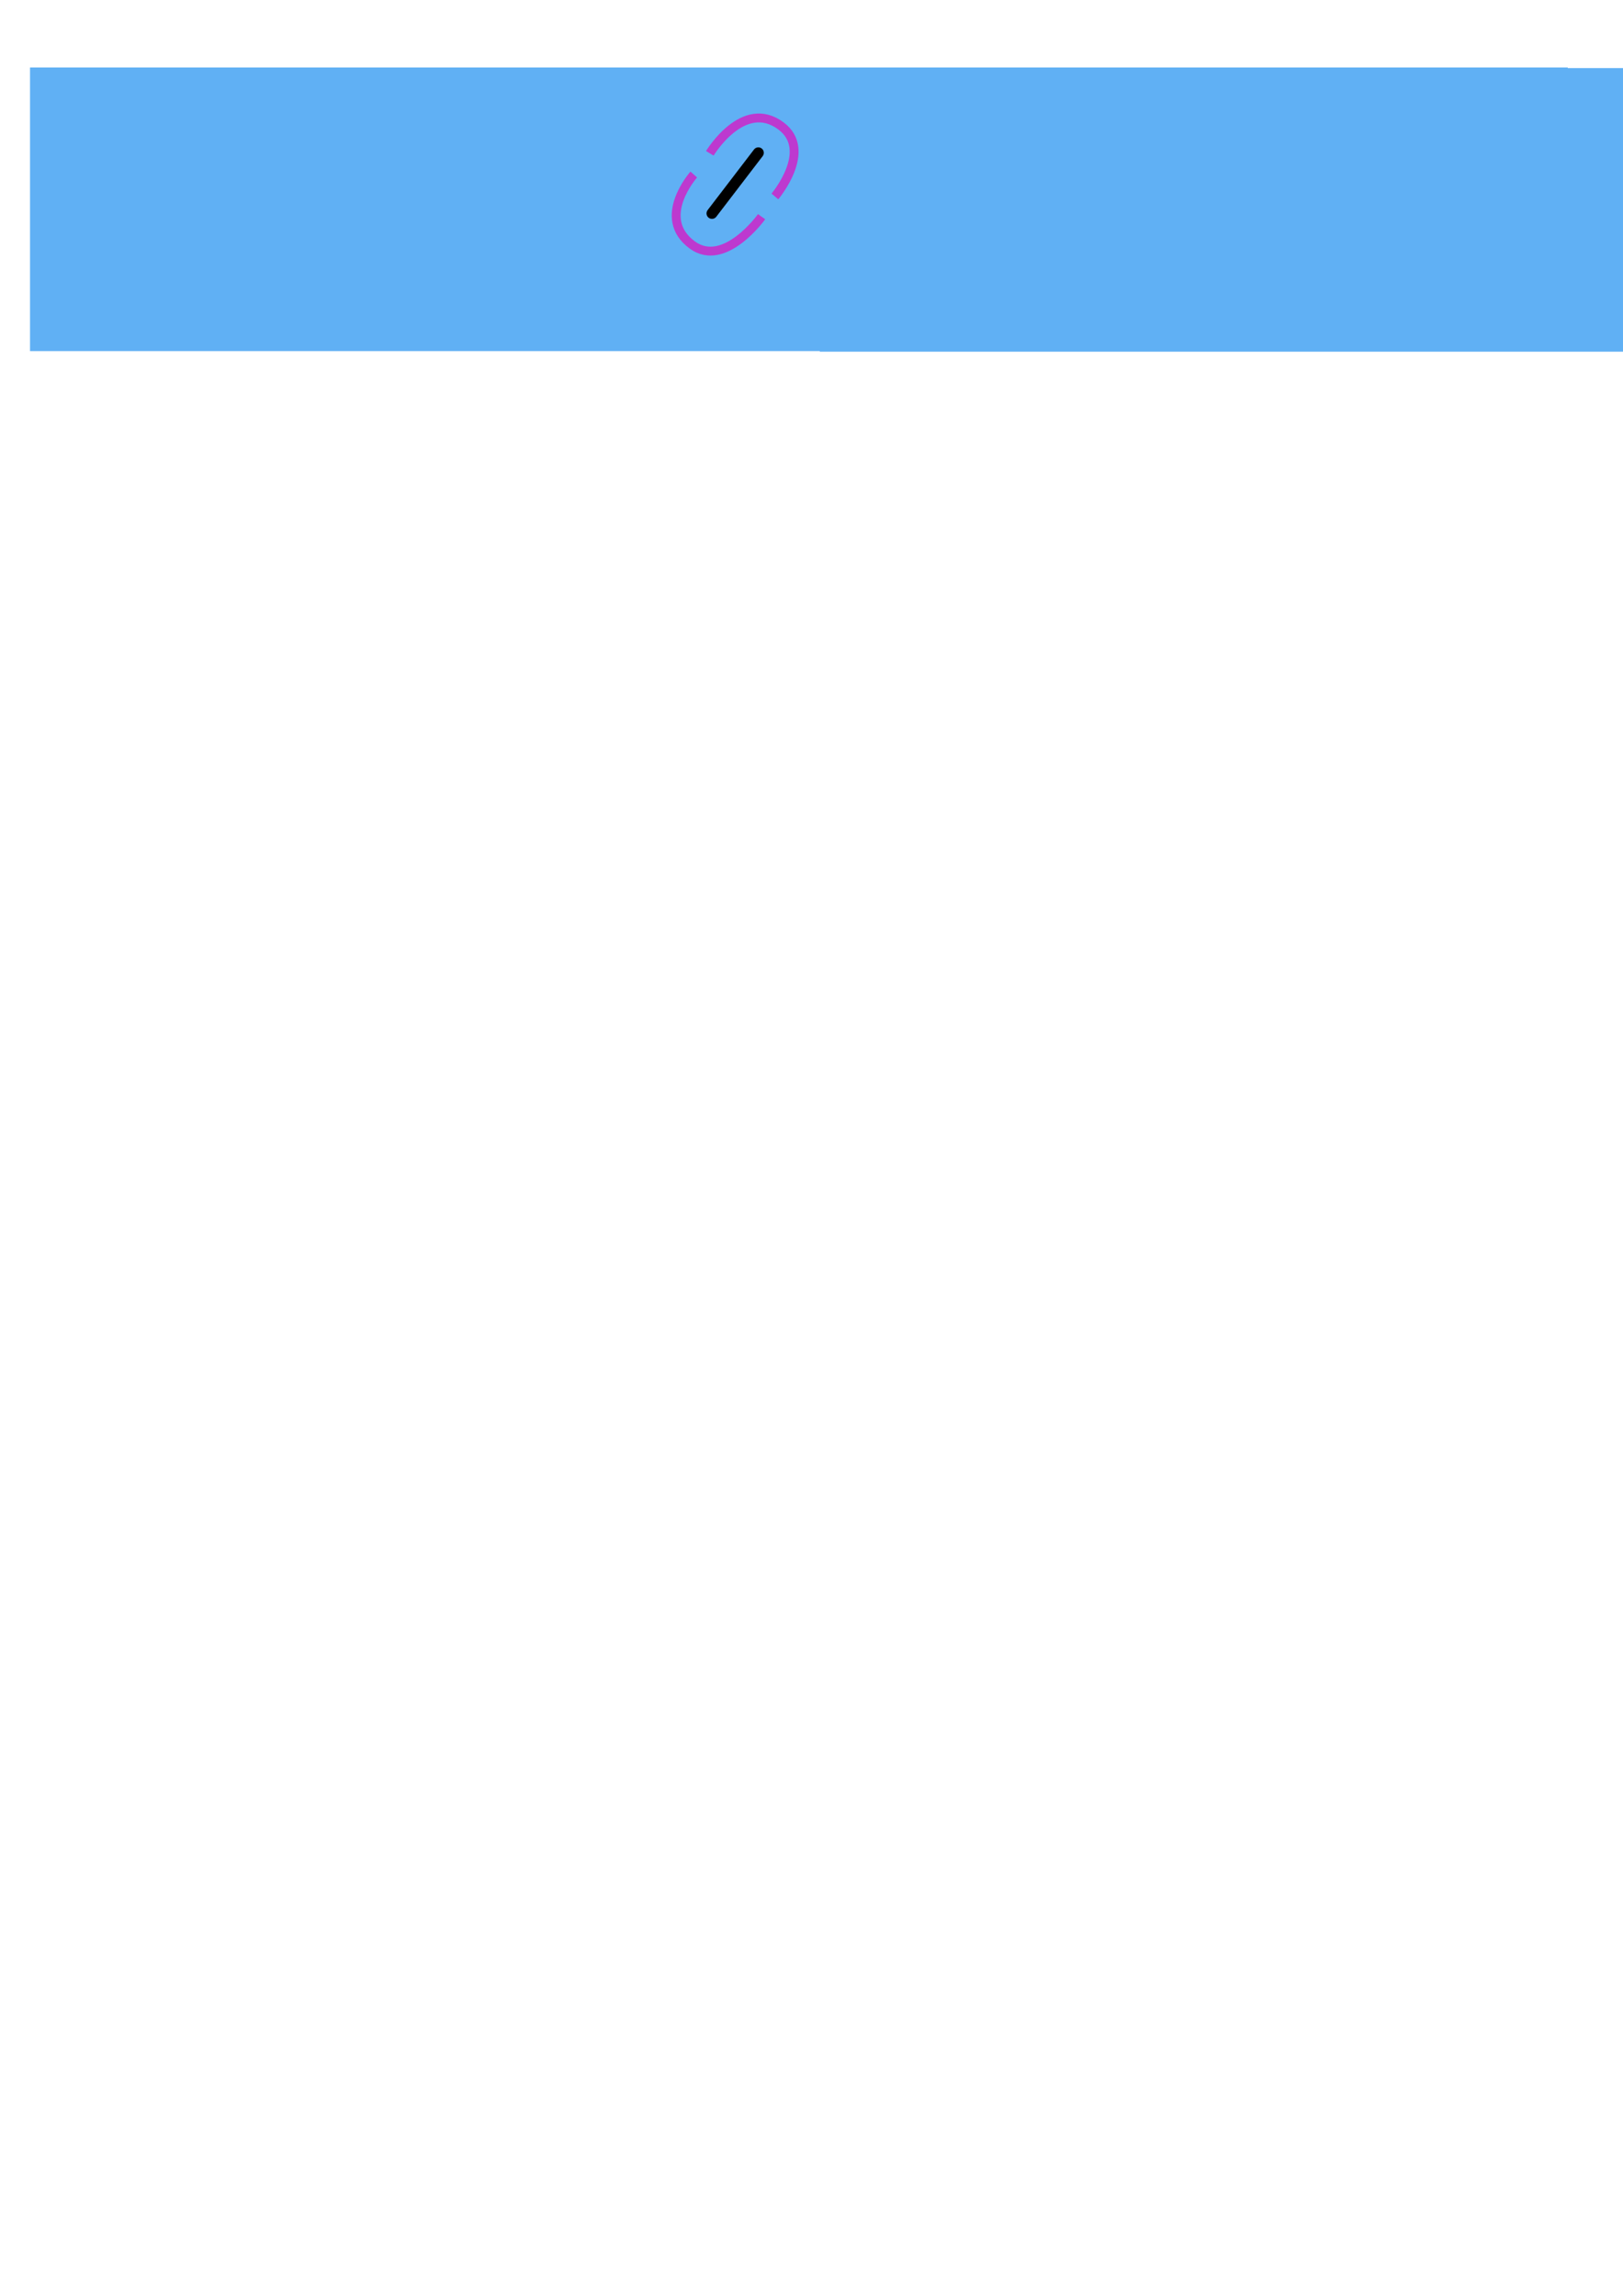 <?xml version="1.0" encoding="UTF-8" standalone="no"?>
<!-- Created with Inkscape (http://www.inkscape.org/) -->

<svg
   xmlns:dc="http://purl.org/dc/elements/1.1/"
   xmlns:cc="http://creativecommons.org/ns#"
   xmlns:rdf="http://www.w3.org/1999/02/22-rdf-syntax-ns#"
   xmlns:svg="http://www.w3.org/2000/svg"
   xmlns="http://www.w3.org/2000/svg"
   xmlns:sodipodi="http://sodipodi.sourceforge.net/DTD/sodipodi-0.dtd"
   xmlns:inkscape="http://www.inkscape.org/namespaces/inkscape"
   width="210mm"
   height="297mm"
   viewBox="0 0 744.094 1052.362"
   id="svg2"
   version="1.1"
   inkscape:version="0.91 r13725"
   sodipodi:docname="logo.svg"
   inkscape:export-filename="/home/jmccrae/projects/words-linguistic-lod/logo.png"
   inkscape:export-xdpi="96.786568"
   inkscape:export-ydpi="96.786568">
  <defs
     id="defs4" />
  <sodipodi:namedview
     id="base"
     pagecolor="#ffffff"
     bordercolor="#666666"
     borderopacity="1.0"
     inkscape:pageopacity="0.0"
     inkscape:pageshadow="2"
     inkscape:zoom="1.979899"
     inkscape:cx="341.3048"
     inkscape:cy="935.30017"
     inkscape:document-units="px"
     inkscape:current-layer="layer1"
     showgrid="false"
     inkscape:window-width="1916"
     inkscape:window-height="1040"
     inkscape:window-x="0"
     inkscape:window-y="18"
     inkscape:window-maximized="0" />
  <g
     inkscape:label="Layer 1"
     inkscape:groupmode="layer"
     id="layer1">
    <flowRoot
       xml:space="preserve"
       id="flowRoot4136"
       style="font-style:normal;font-weight:normal;font-size:40px;line-height:125%;font-family:sans-serif;letter-spacing:0px;word-spacing:0px;fill:#60b0f4;fill-opacity:1;stroke:none;stroke-width:1px;stroke-linecap:butt;stroke-linejoin:miter;stroke-opacity:1"
       transform="translate(-9.091,0)"><flowRegion
         id="flowRegion4138"><rect
           id="rect4140"
           width="705"
           height="130"
           x="22.857"
           y="30.934"
           style="fill:#60b0f4;fill-opacity:1" /></flowRegion><flowPara
         id="flowPara4142"
         style="font-style:normal;font-variant:normal;font-weight:normal;font-stretch:normal;font-size:85px;font-family:'Julius Sans One';-inkscape-font-specification:'Julius Sans One';fill:#60b0f4;fill-opacity:1">linked</flowPara></flowRoot>    <path
       style="fill:none;fill-rule:evenodd;stroke:#bd39cf;stroke-width:4.063;stroke-linecap:butt;stroke-linejoin:miter;stroke-miterlimit:4;stroke-dasharray:none;stroke-opacity:1"
       d="m 318.074,80.005 c 0,0 -17.694,19.844 -0.671,32.296 14.759,10.796 31.767,-12.968 31.767,-12.968"
       id="path4148"
       inkscape:connector-curvature="0"
       sodipodi:nodetypes="csc" />
    <path
       style="fill:none;fill-rule:evenodd;stroke:#bd39cf;stroke-width:4.063;stroke-linecap:butt;stroke-linejoin:miter;stroke-miterlimit:4;stroke-dasharray:none;stroke-opacity:1"
       d="m 355.265,90.048 c 0,0 17.81,-21.049 2.818,-32.296 C 340.769,44.765 325.431,70.279 325.431,70.279"
       id="path4148-3"
       inkscape:connector-curvature="0"
       sodipodi:nodetypes="csc" />
    <path
       style="fill:none;fill-rule:evenodd;stroke:#000000;stroke-width:5;stroke-linecap:round;stroke-linejoin:miter;stroke-miterlimit:4;stroke-dasharray:none;stroke-opacity:1"
       d="M 347.679,70.041 326.416,97.824"
       id="path4165"
       inkscape:connector-curvature="0"
       sodipodi:nodetypes="cc" />
    <flowRoot
       transform="translate(352.993,0.27)"
       xml:space="preserve"
       id="flowRoot4136-6"
       style="font-style:normal;font-weight:normal;font-size:40px;line-height:125%;font-family:sans-serif;letter-spacing:0px;word-spacing:0px;fill:#60b0f4;fill-opacity:1;stroke:none;stroke-width:1px;stroke-linecap:butt;stroke-linejoin:miter;stroke-opacity:1"><flowRegion
         id="flowRegion4138-7"><rect
           id="rect4140-5"
           width="705"
           height="130"
           x="22.857"
           y="30.934"
           style="fill:#60b0f4;fill-opacity:1" /></flowRegion><flowPara
         id="flowPara4142-3"
         style="font-style:normal;font-variant:normal;font-weight:normal;font-stretch:normal;font-size:85px;font-family:'Julius Sans One';-inkscape-font-specification:'Julius Sans One';fill:#60b0f4;fill-opacity:1">words</flowPara></flowRoot>  </g>
</svg>
